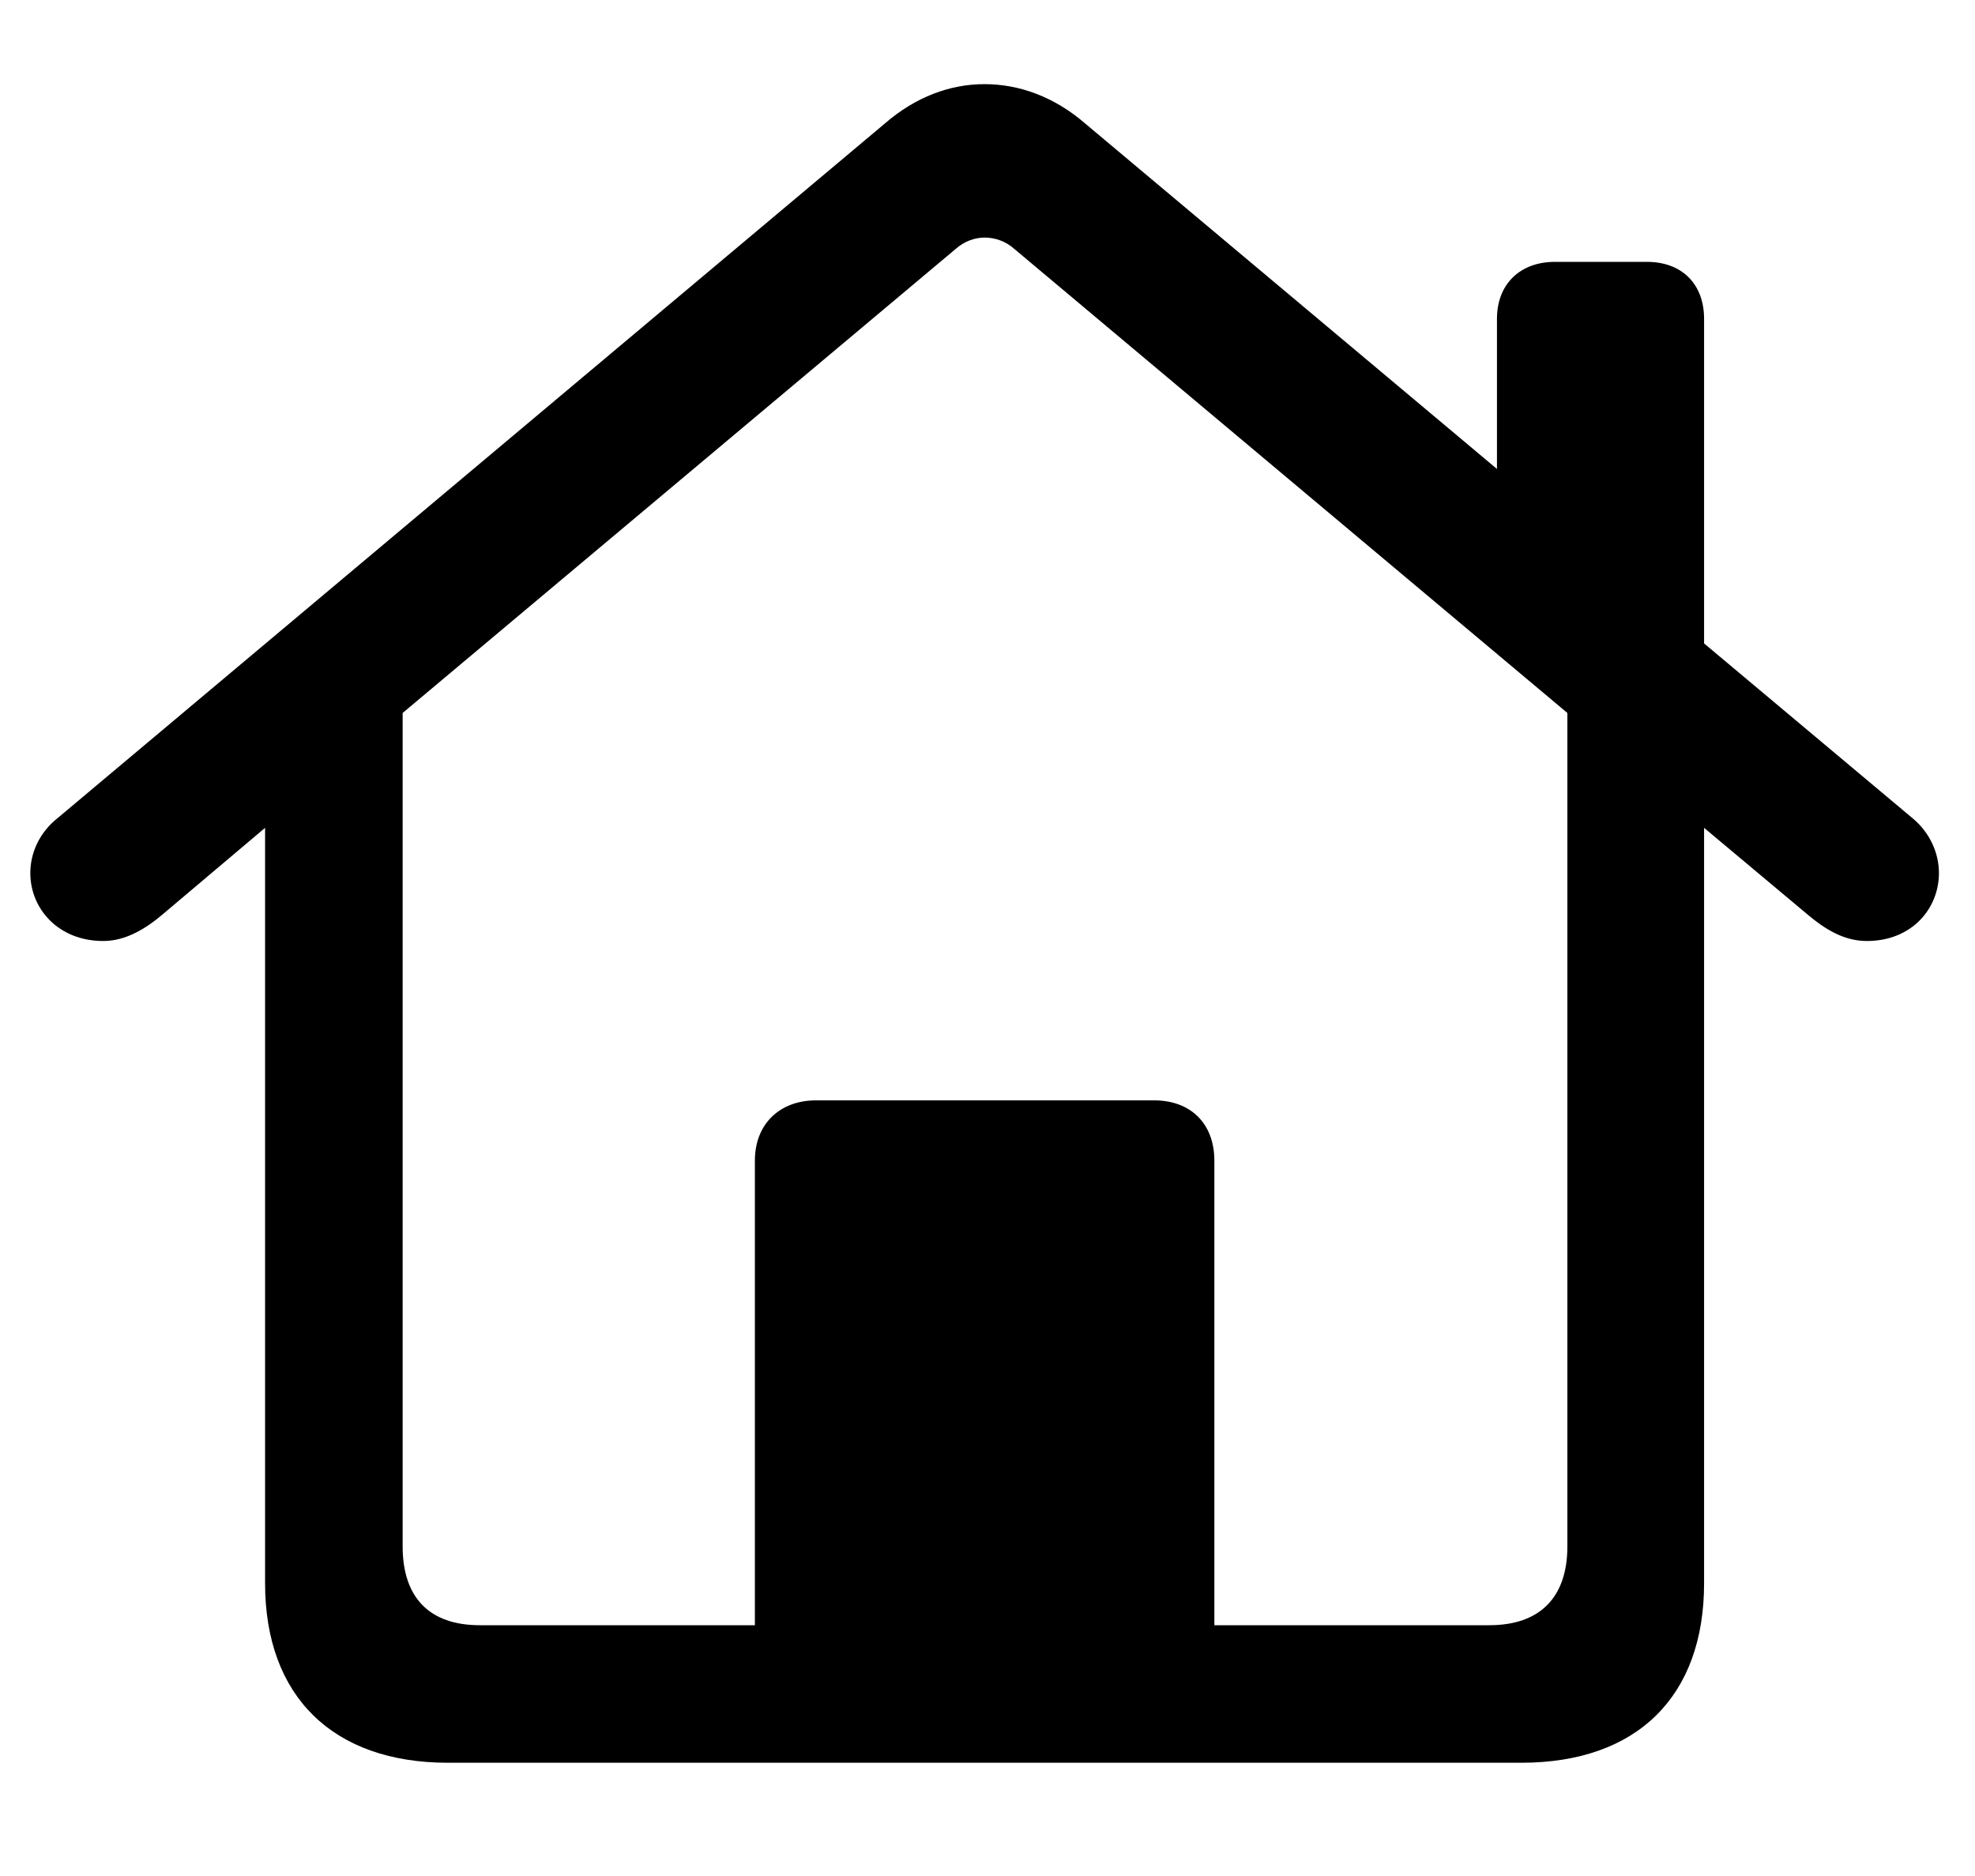 <?xml version="1.0" encoding="UTF-8"?>
<svg width="20px" height="19px" viewBox="0 0 23 21" version="1.1" xmlns="http://www.w3.org/2000/svg" xmlns:xlink="http://www.w3.org/1999/xlink">
    <title>home-shape</title>
    <defs>
        <path d="M0,0 L22.227,0 L22.227,19.551 L0,19.551 L0,0 Z" id="path-1"></path>
    </defs>
    <g id="home-shape" stroke="none" fill="none" transform="translate(0.353, 0.555)" xlink:href="#path-1" fill-rule="nonzero">
        <path d="M0.85,9.98 C1.113,9.98 1.348,9.834 1.543,9.668 L2.734,8.662 L2.734,17.461 C2.734,18.779 3.525,19.551 4.863,19.551 L17.363,19.551 C18.711,19.551 19.492,18.779 19.492,17.461 L19.492,8.662 L20.693,9.668 C20.889,9.834 21.113,9.98 21.387,9.98 C21.914,9.98 22.227,9.6 22.227,9.189 C22.227,8.965 22.129,8.721 21.914,8.545 L19.492,6.514 L19.492,2.734 C19.492,2.324 19.229,2.07 18.828,2.07 L17.754,2.07 C17.354,2.07 17.08,2.324 17.08,2.734 L17.08,4.482 L12.285,0.459 C11.924,0.146 11.514,0 11.113,0 C10.713,0 10.312,0.146 9.951,0.459 L0.322,8.545 C0.098,8.721 0,8.965 0,9.189 C0,9.6 0.322,9.98 0.85,9.98 Z M13.789,12.539 C13.789,12.109 13.516,11.836 13.086,11.836 L9.15,11.836 C8.73,11.836 8.438,12.109 8.438,12.539 L8.438,17.949 L5.234,17.949 C4.648,17.949 4.336,17.627 4.336,17.031 L4.336,7.324 L10.771,1.924 C10.879,1.826 11.006,1.787 11.113,1.787 C11.23,1.787 11.357,1.826 11.465,1.924 L17.9,7.324 L17.9,17.031 C17.9,17.627 17.578,17.949 16.992,17.949 L13.789,17.949 L13.789,12.539 Z" id="Shape" fill="currentColor"></path>
    </g>
</svg>